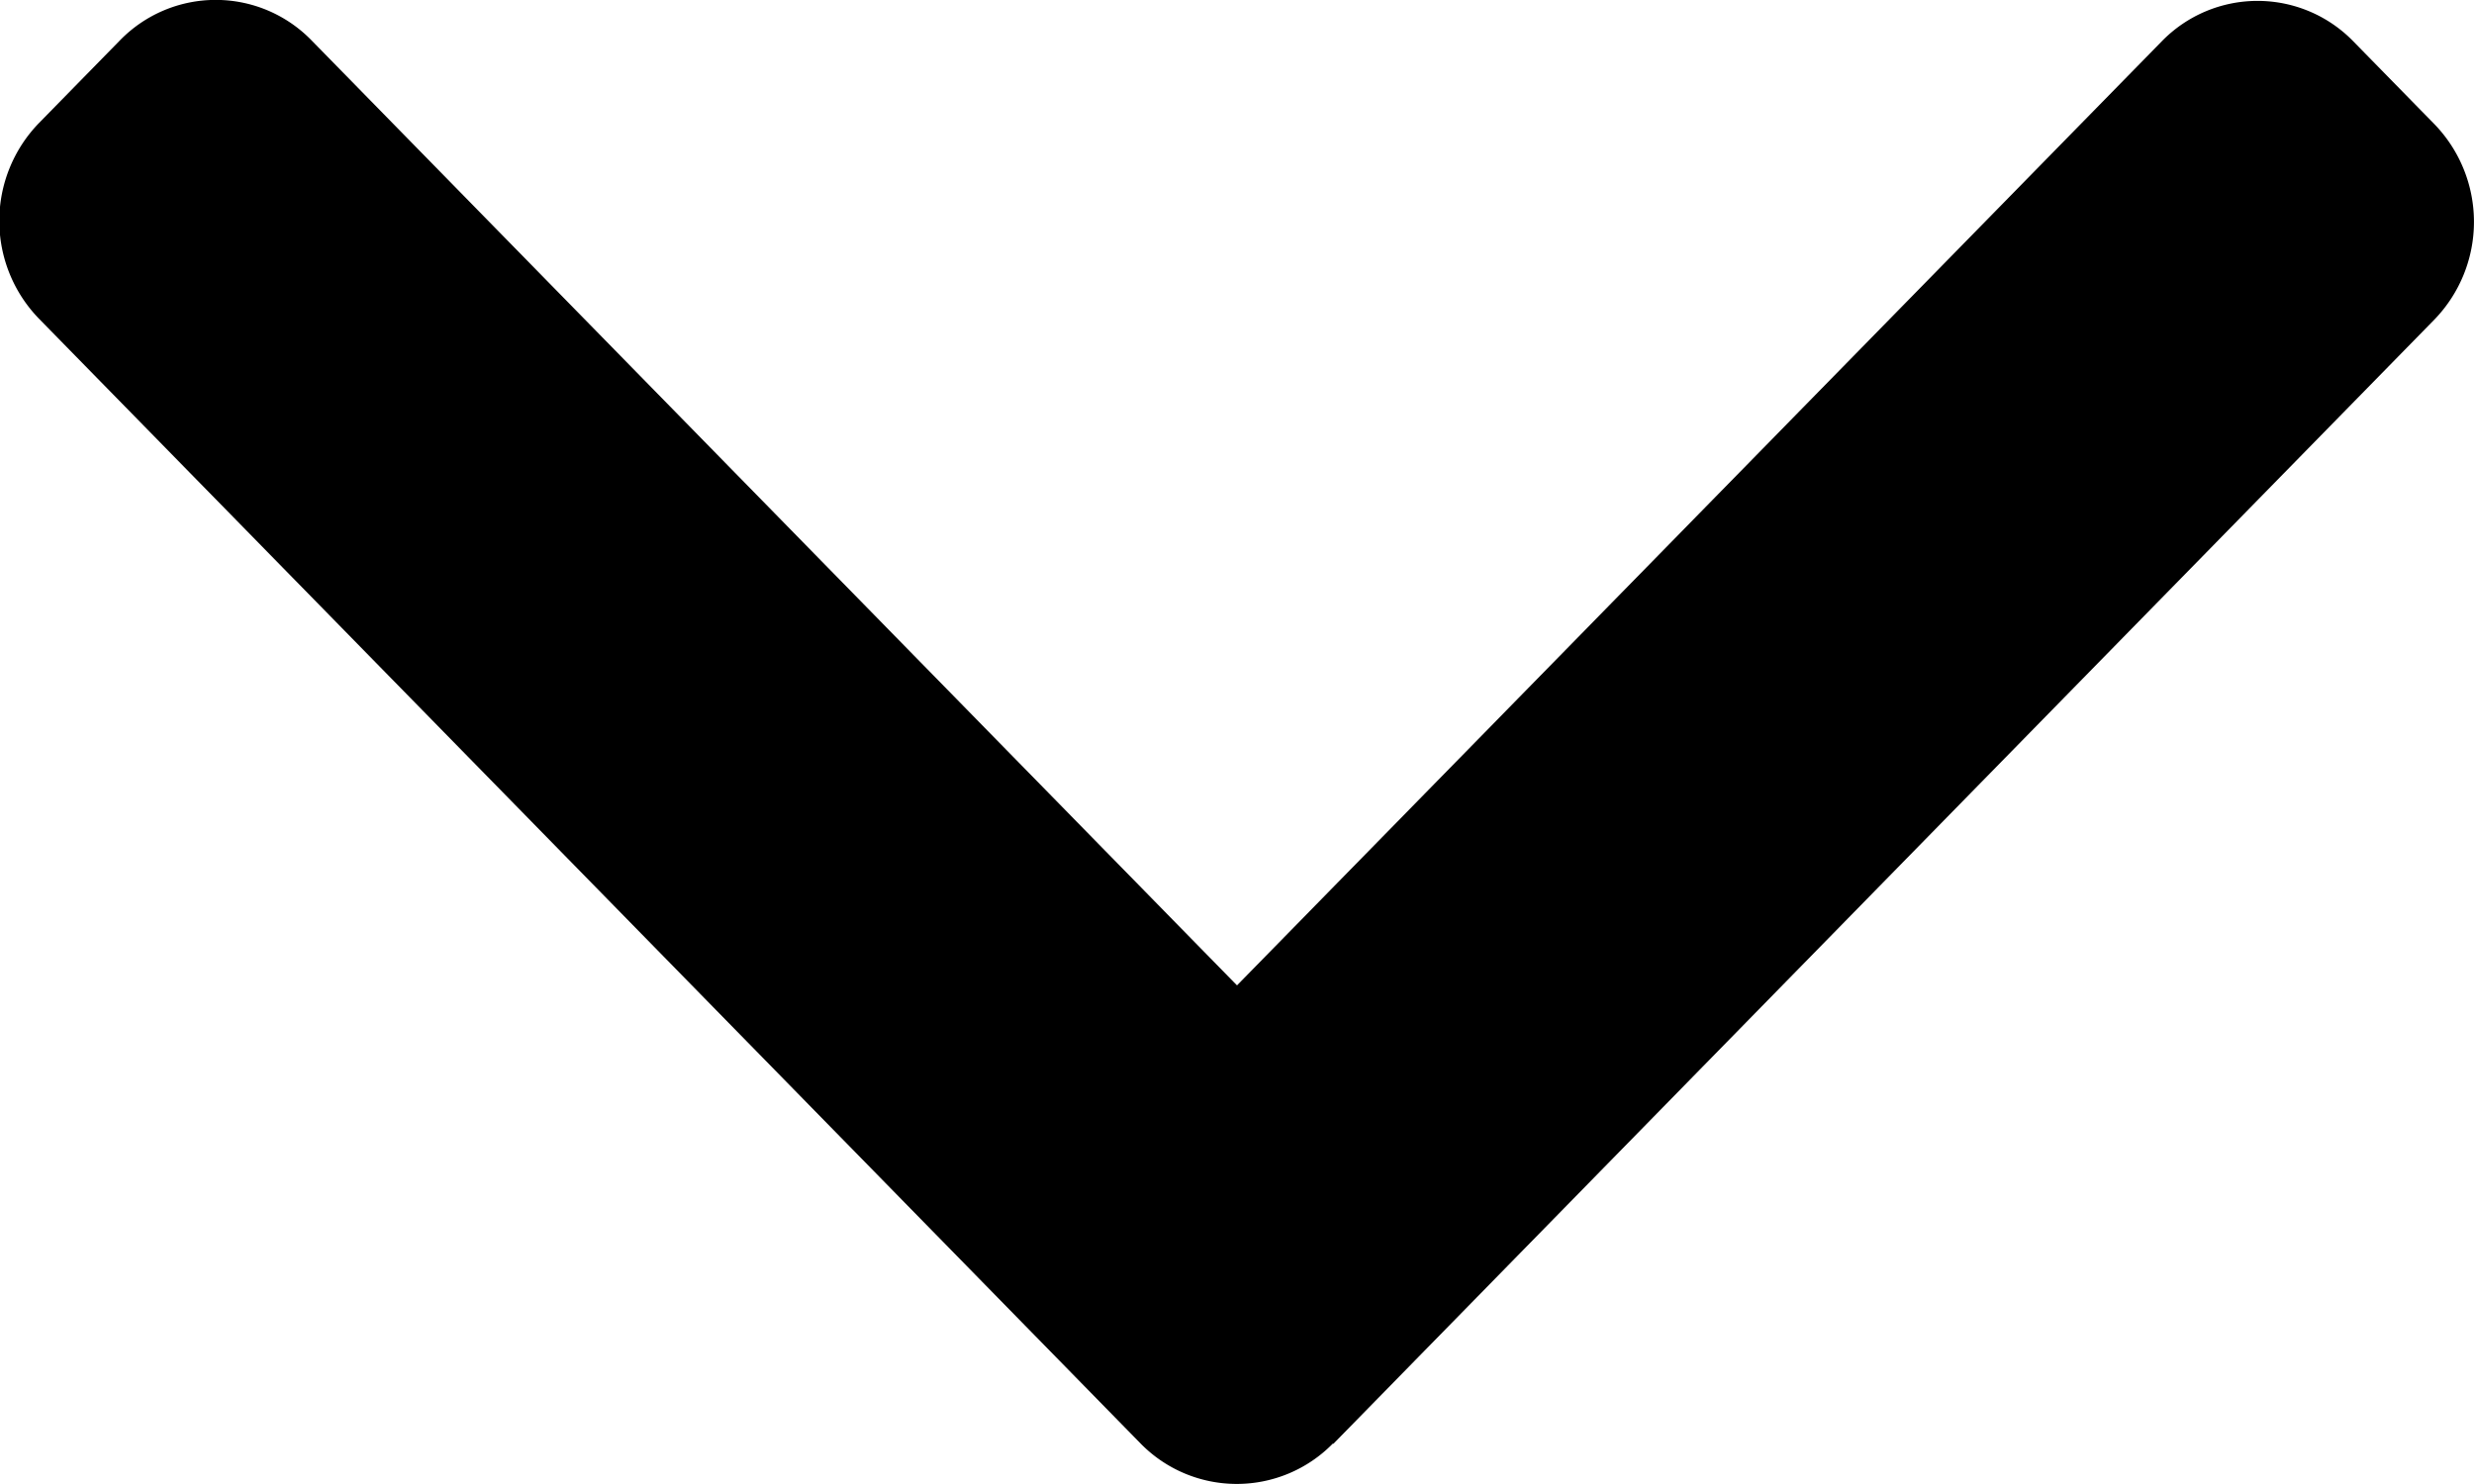 <svg xmlns="http://www.w3.org/2000/svg" width="10" height="6" viewBox="0 0 10 6">
  <g id="down-arrow" transform="translate(10 -101.478) rotate(90)">
    <g id="Group_1" data-name="Group 1" transform="translate(101.478)">
      <path id="Path_9" data-name="Path 9" d="M107.315,4.61,102.77.16a.568.568,0,0,0-.79,0l-.335.328a.54.54,0,0,0,0,.774L105.462,5l-3.821,3.741a.54.54,0,0,0,0,.774l.335.328a.568.568,0,0,0,.79,0l4.549-4.454a.544.544,0,0,0,0-.776Z" transform="translate(-101.478 0)"/>
    </g>
  </g>
</svg>
